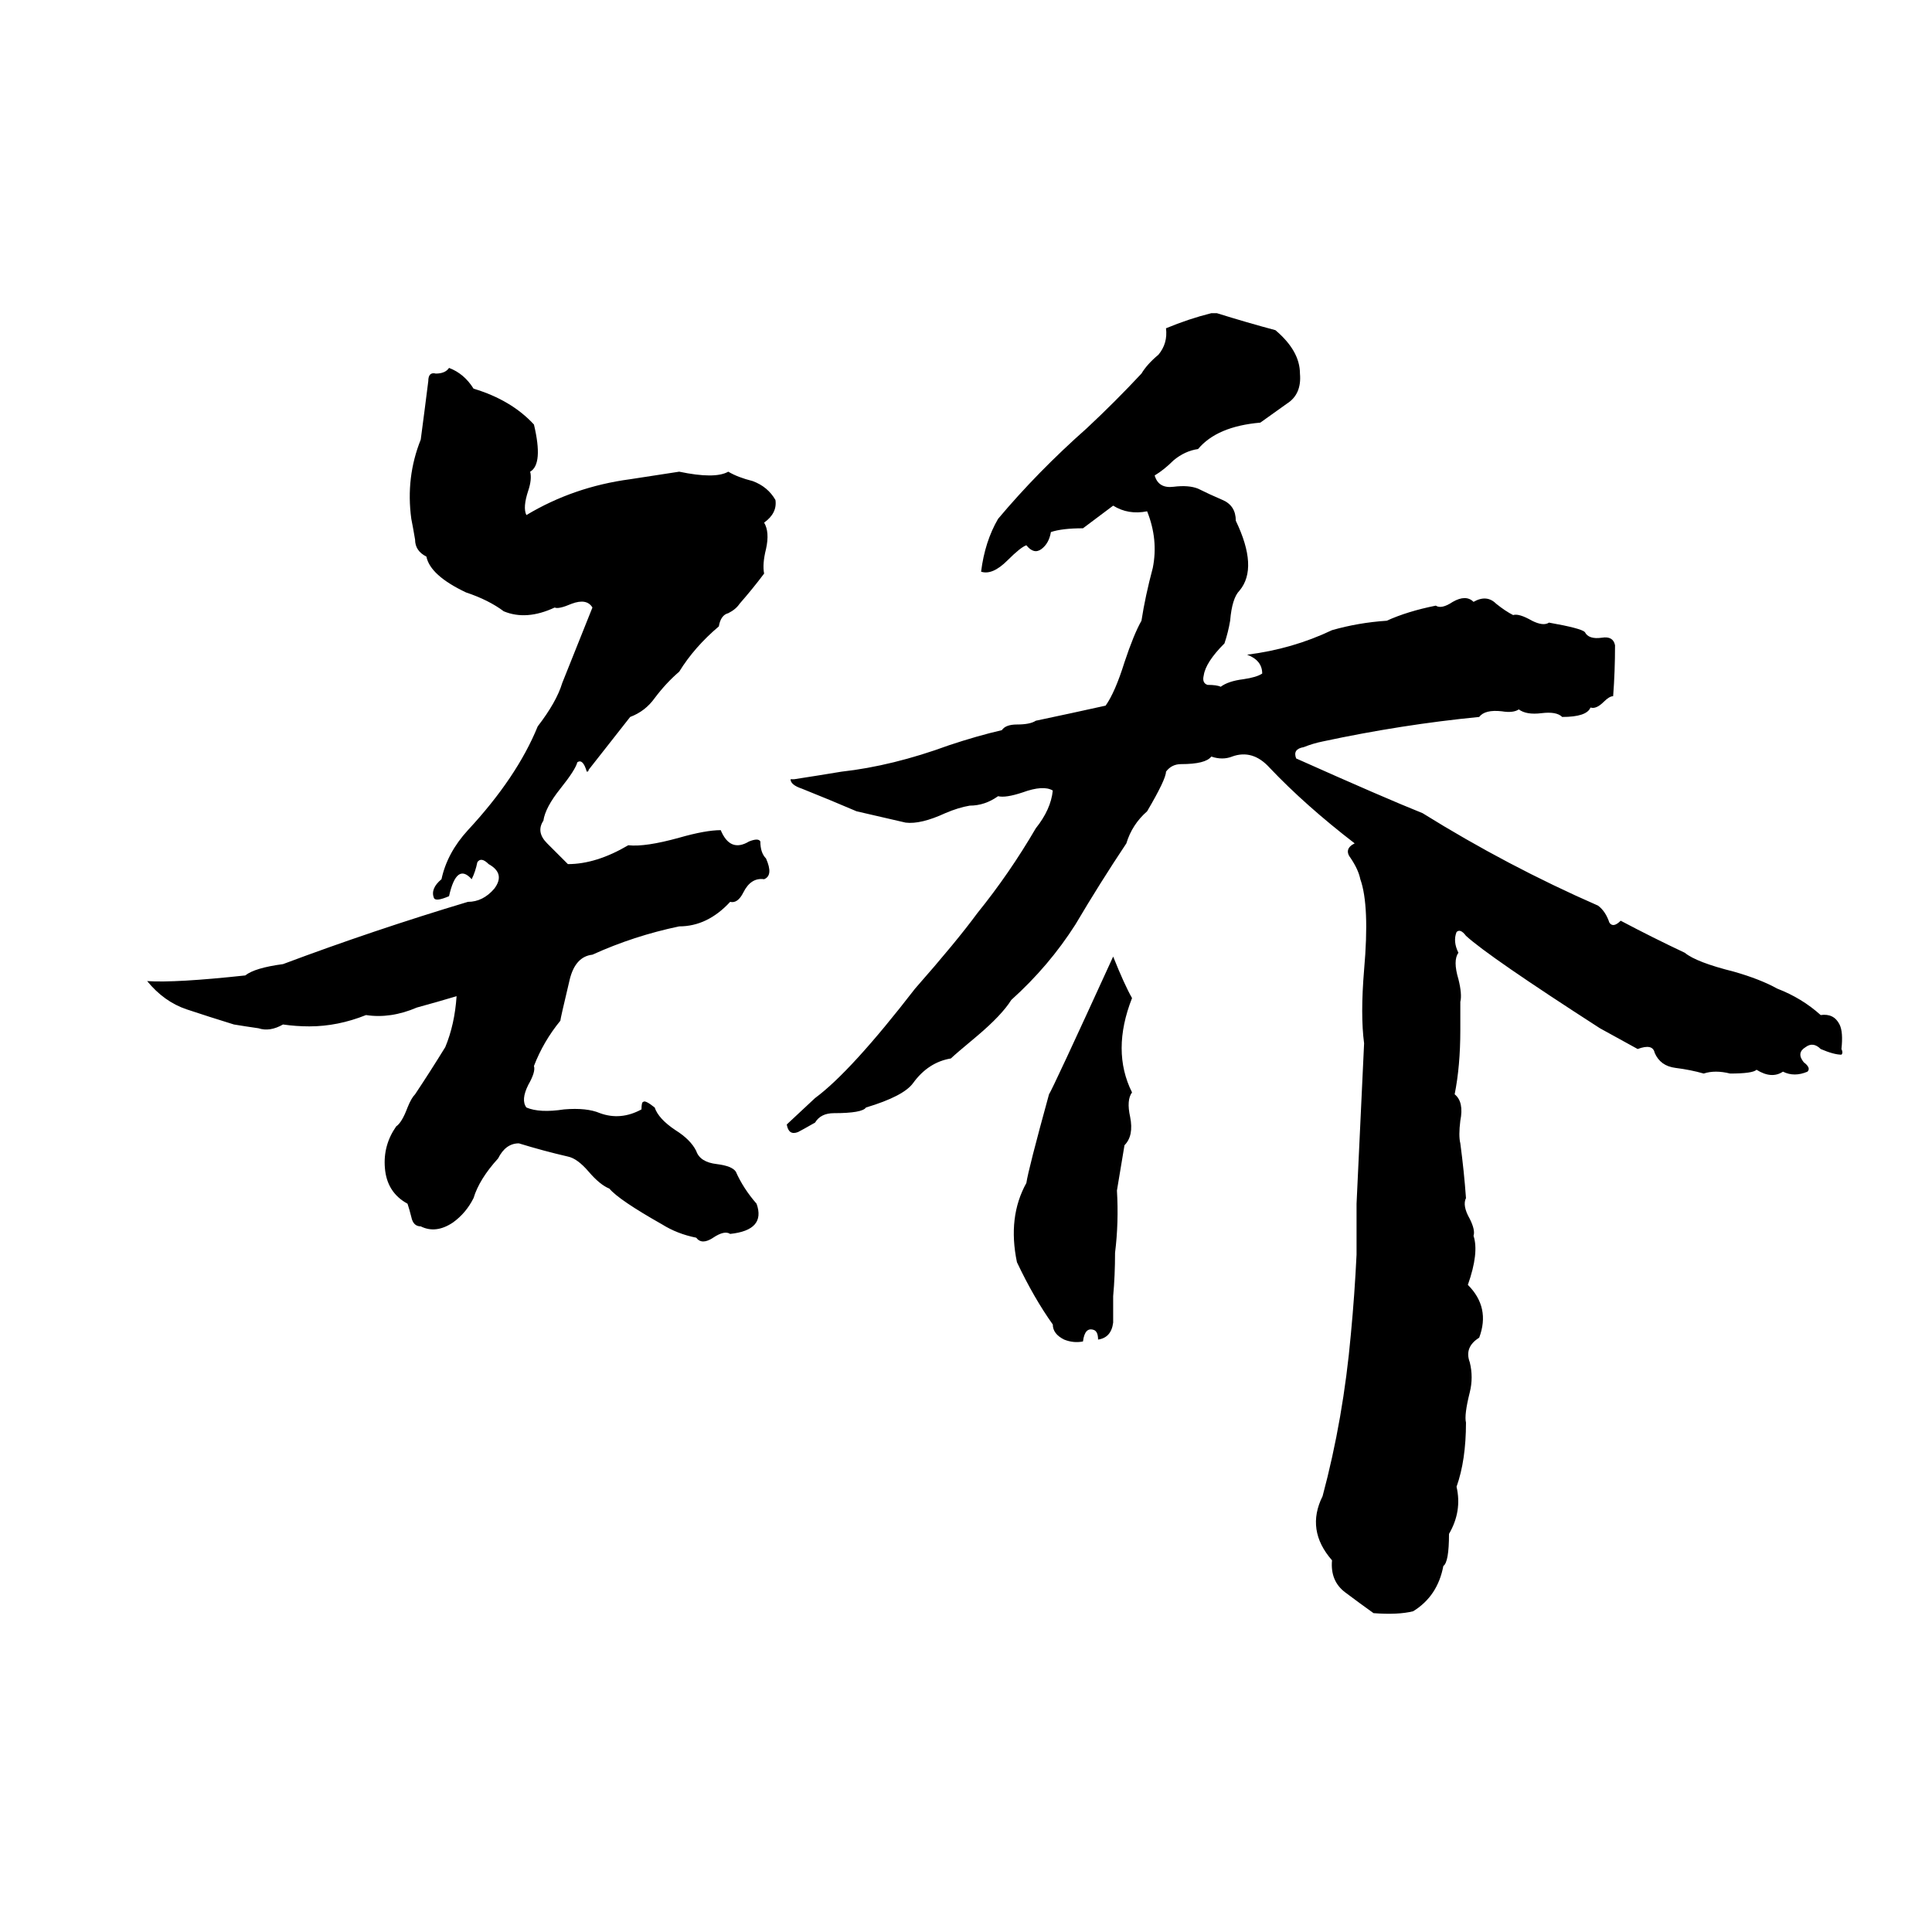 <svg xmlns="http://www.w3.org/2000/svg" viewBox="0 -800 1024 1024">
	<path fill="#000000" d="M642 -634H645Q661 -629 676 -625Q689 -614 689 -602Q690 -591 682 -586Q675 -581 668 -576Q645 -574 635 -562Q628 -561 622 -556Q617 -551 612 -548Q614 -541 622 -542Q630 -543 635 -541Q641 -538 648 -535Q655 -532 655 -524Q667 -499 657 -487Q653 -483 652 -471Q651 -465 649 -459Q639 -449 638 -442Q637 -438 640 -437Q645 -437 647 -436Q651 -439 659 -440Q666 -441 669 -443Q669 -450 661 -453Q685 -456 706 -466Q720 -470 735 -471Q746 -476 761 -479Q764 -477 770 -481Q777 -485 781 -481Q788 -485 793 -480Q798 -476 802 -474Q805 -475 812 -471Q818 -468 821 -470Q838 -467 840 -465Q842 -461 849 -462Q855 -463 856 -458Q856 -444 855 -431Q853 -431 850 -428Q846 -424 843 -425Q841 -420 828 -420Q825 -423 817 -422Q809 -421 805 -424Q802 -422 796 -423Q787 -424 784 -420Q743 -416 701 -407Q696 -406 691 -404Q685 -403 687 -398Q734 -377 754 -369Q799 -341 847 -320Q851 -317 853 -311Q855 -308 859 -312Q876 -303 893 -295Q899 -290 919 -285Q933 -281 942 -276Q955 -271 965 -262Q972 -263 975 -257Q977 -253 976 -244Q977 -242 976 -241Q972 -241 965 -244Q961 -248 957 -245Q952 -242 956 -237Q960 -234 958 -232Q951 -229 945 -232Q939 -228 931 -233Q929 -231 917 -231Q909 -233 903 -231Q896 -233 888 -234Q880 -235 877 -242Q876 -247 868 -244L848 -255Q789 -293 777 -304Q774 -308 772 -306Q770 -301 773 -295Q770 -291 773 -281Q775 -273 774 -269Q774 -261 774 -254Q774 -235 771 -220Q776 -216 774 -206Q773 -198 774 -194Q776 -179 777 -165Q775 -161 779 -154Q782 -148 781 -145Q784 -136 778 -119Q790 -107 784 -91Q776 -86 779 -78Q781 -70 779 -62Q776 -50 777 -46Q777 -26 772 -12Q775 1 768 13Q768 28 765 30Q762 46 749 54Q741 56 728 55Q721 50 713 44Q705 38 706 27Q692 11 701 -7Q712 -48 716 -93Q718 -114 719 -135Q719 -148 719 -162L723 -247Q721 -262 723 -286Q726 -320 721 -334Q720 -339 716 -345Q712 -350 718 -353Q692 -373 673 -393Q664 -403 653 -399Q648 -397 642 -399Q639 -395 626 -395Q621 -395 618 -391Q618 -387 608 -370Q600 -363 597 -353Q583 -332 570 -310Q556 -288 536 -270Q531 -262 518 -251Q506 -241 504 -239Q492 -237 484 -226Q479 -219 459 -213Q457 -210 442 -210Q435 -210 432 -205Q425 -201 423 -200Q418 -198 417 -204L432 -218Q451 -232 485 -276Q507 -301 518 -316Q535 -337 549 -361Q557 -371 558 -381Q553 -384 542 -380Q533 -377 529 -378Q522 -373 514 -373Q508 -372 501 -369Q488 -363 480 -364Q467 -367 454 -370Q440 -376 425 -382Q419 -384 419 -387Q420 -387 421 -387Q434 -389 446 -391Q473 -394 503 -405Q518 -410 531 -413Q533 -416 539 -416Q546 -416 549 -418Q568 -422 586 -426Q591 -433 596 -449Q601 -464 605 -471Q607 -484 611 -499Q614 -514 608 -529Q598 -527 590 -532Q582 -526 574 -520Q563 -520 557 -518Q556 -512 552 -509Q548 -506 544 -511Q541 -510 534 -503Q526 -495 520 -497Q522 -513 529 -525Q550 -550 576 -573Q591 -587 605 -602Q608 -607 614 -612Q619 -618 618 -626Q630 -631 642 -634ZM238 -605Q246 -602 251 -594Q271 -588 283 -575Q288 -554 281 -550Q282 -546 280 -540Q277 -531 279 -527Q304 -542 334 -546Q347 -548 360 -550Q379 -546 386 -550Q391 -547 399 -545Q407 -542 411 -535Q412 -528 405 -523Q408 -518 406 -509Q404 -501 405 -496Q399 -488 392 -480Q390 -477 386 -475Q382 -474 381 -468Q368 -457 360 -444Q353 -438 347 -430Q342 -423 334 -420Q323 -406 312 -392Q312 -391 311 -391Q309 -398 306 -396Q305 -392 297 -382Q289 -372 288 -365Q284 -359 290 -353Q296 -347 301 -342Q316 -342 333 -352Q342 -351 360 -356Q374 -360 382 -360Q387 -348 397 -354Q402 -356 403 -354Q403 -348 406 -345Q410 -336 405 -334Q398 -335 394 -327Q391 -321 387 -322Q375 -309 360 -309Q336 -304 314 -294Q305 -293 302 -281Q297 -260 297 -259Q288 -248 283 -235Q284 -232 280 -225Q276 -217 279 -213Q286 -210 299 -212Q311 -213 318 -210Q329 -206 340 -212Q340 -216 341 -216Q342 -217 347 -213Q349 -207 358 -201Q366 -196 369 -190Q371 -184 380 -183Q388 -182 390 -179Q394 -170 401 -162Q406 -148 387 -146Q384 -148 378 -144Q372 -140 369 -144Q359 -146 351 -151Q328 -164 323 -170Q318 -172 312 -179Q306 -186 301 -187Q288 -190 275 -194Q268 -194 264 -186Q254 -175 251 -165Q247 -157 240 -152Q231 -146 223 -150Q219 -150 218 -155Q217 -159 216 -162Q205 -168 204 -181Q203 -193 210 -203Q213 -205 216 -213Q218 -218 220 -220Q228 -232 236 -245Q241 -257 242 -272Q232 -269 221 -266Q207 -260 194 -262Q179 -256 164 -256Q157 -256 150 -257Q143 -253 137 -255Q130 -256 124 -257Q111 -261 99 -265Q87 -269 78 -280Q93 -279 130 -283Q135 -287 150 -289Q198 -307 248 -322Q256 -322 262 -329Q268 -337 259 -342Q255 -346 253 -343Q252 -338 250 -334Q242 -343 238 -325Q231 -322 230 -324Q228 -329 234 -334Q237 -348 248 -360Q274 -388 285 -415Q295 -428 298 -438Q306 -458 314 -478Q311 -483 303 -480Q296 -477 294 -478Q279 -471 267 -476Q259 -482 247 -486Q228 -495 226 -505Q220 -508 220 -514Q219 -520 218 -525Q215 -547 223 -567Q225 -582 227 -598Q227 -603 231 -602Q236 -602 238 -605ZM590 -293Q596 -278 600 -271Q589 -243 600 -221Q597 -217 599 -208Q601 -198 596 -193Q594 -181 592 -169Q593 -152 591 -136Q591 -124 590 -113Q590 -106 590 -99Q589 -91 582 -90Q582 -94 580 -95Q575 -97 574 -89Q569 -88 564 -90Q558 -93 558 -98Q548 -112 539 -131Q534 -155 544 -173Q545 -180 556 -220Q558 -223 590 -293Z"/>
</svg>